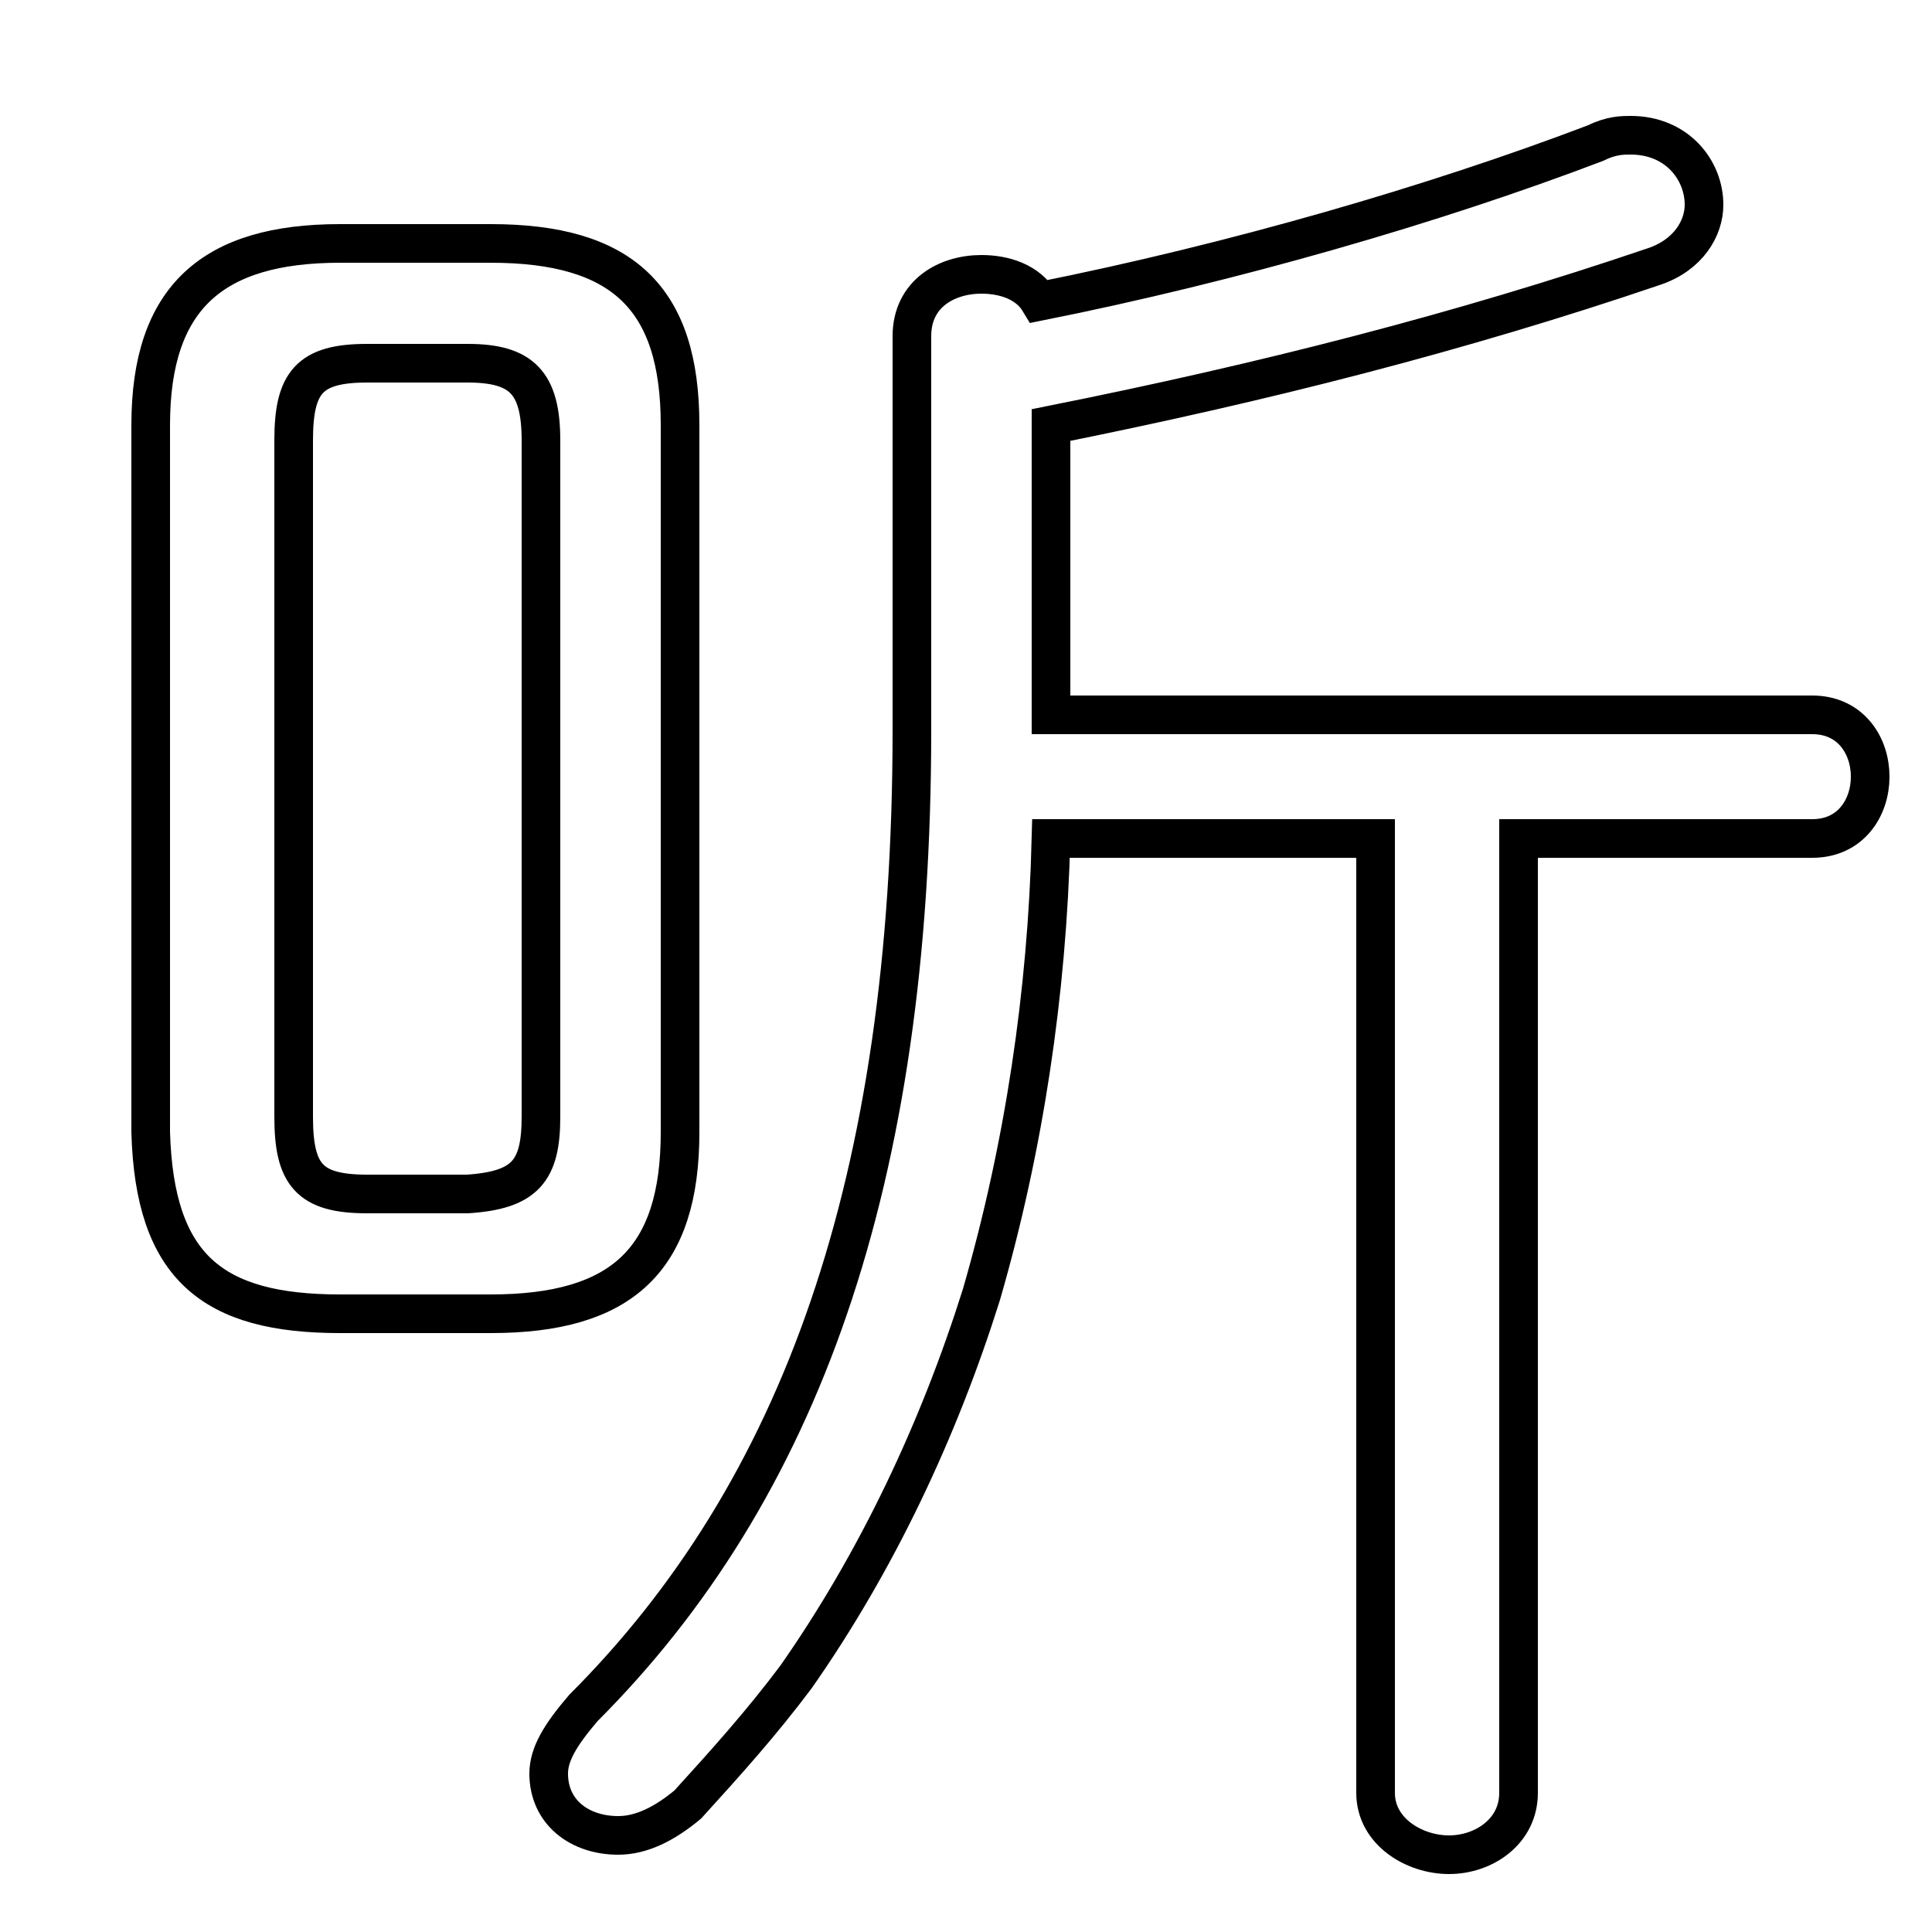 <svg xmlns="http://www.w3.org/2000/svg" viewBox="0 -44.0 50.0 50.0">
    <rect x="0" y="-44.0" width="50.0" height="50.0" fill="#808080" stroke="none"/>
    <g transform="scale(1, -1)">
        <!-- ボディの枠 -->
        <rect x="0" y="-6.0" width="50.0" height="50.0"
            stroke="white" fill="white"/>
        <!-- グリフ座標系の原点 -->
        <circle cx="0" cy="0" r="5" fill="white"/>
        <!-- グリフのアウトライン -->
        <g style="fill:none;stroke:#000000;stroke-width:1;">
<path d="M 9.5 13.1 C 8.0 13.1 7.6 13.6 7.6 15.1 L 7.6 32.6 C 7.6 34.1 8.0 34.6 9.5 34.6 L 12.1 34.6 C 13.5 34.6 14.0 34.1 14.0 32.6 L 14.0 15.1 C 14.0 13.7 13.6 13.2 12.1 13.1 Z M 12.7 10.0 C 16.1 10.0 17.6 11.4 17.6 14.7 L 17.6 33.0 C 17.6 36.3 16.1 37.7 12.7 37.7 L 8.8 37.7 C 5.5 37.7 3.9 36.3 3.9 33.0 L 3.9 14.7 C 4.0 11.2 5.5 10.0 8.8 10.0 Z M 27.2 33.0 C 32.7 34.1 37.8 35.4 42.8 37.1 C 43.7 37.4 44.1 38.1 44.1 38.7 C 44.1 39.6 43.4 40.5 42.2 40.5 C 42.0 40.5 41.7 40.5 41.3 40.3 C 37.1 38.7 31.9 37.2 26.9 36.2 C 26.6 36.7 26.0 36.9 25.4 36.9 C 24.5 36.9 23.6 36.4 23.6 35.3 L 23.6 25.1 C 23.6 13.4 20.7 5.4 15.1 -0.2 C 14.5 -0.9 14.2 -1.4 14.2 -1.9 C 14.2 -2.9 15.0 -3.5 16.0 -3.5 C 16.6 -3.5 17.2 -3.2 17.8 -2.7 C 18.8 -1.6 19.7 -0.6 20.6 0.6 C 22.7 3.6 24.3 7.0 25.4 10.5 C 26.5 14.3 27.1 18.3 27.2 22.3 L 35.6 22.3 L 35.6 -2.4 C 35.6 -3.4 36.6 -4.0 37.5 -4.0 C 38.4 -4.0 39.3 -3.4 39.3 -2.4 L 39.3 22.3 L 46.9 22.3 C 47.9 22.3 48.4 23.1 48.4 23.9 C 48.4 24.7 47.9 25.5 46.9 25.5 L 27.2 25.5 Z"/>
</g>
</g>
</svg>